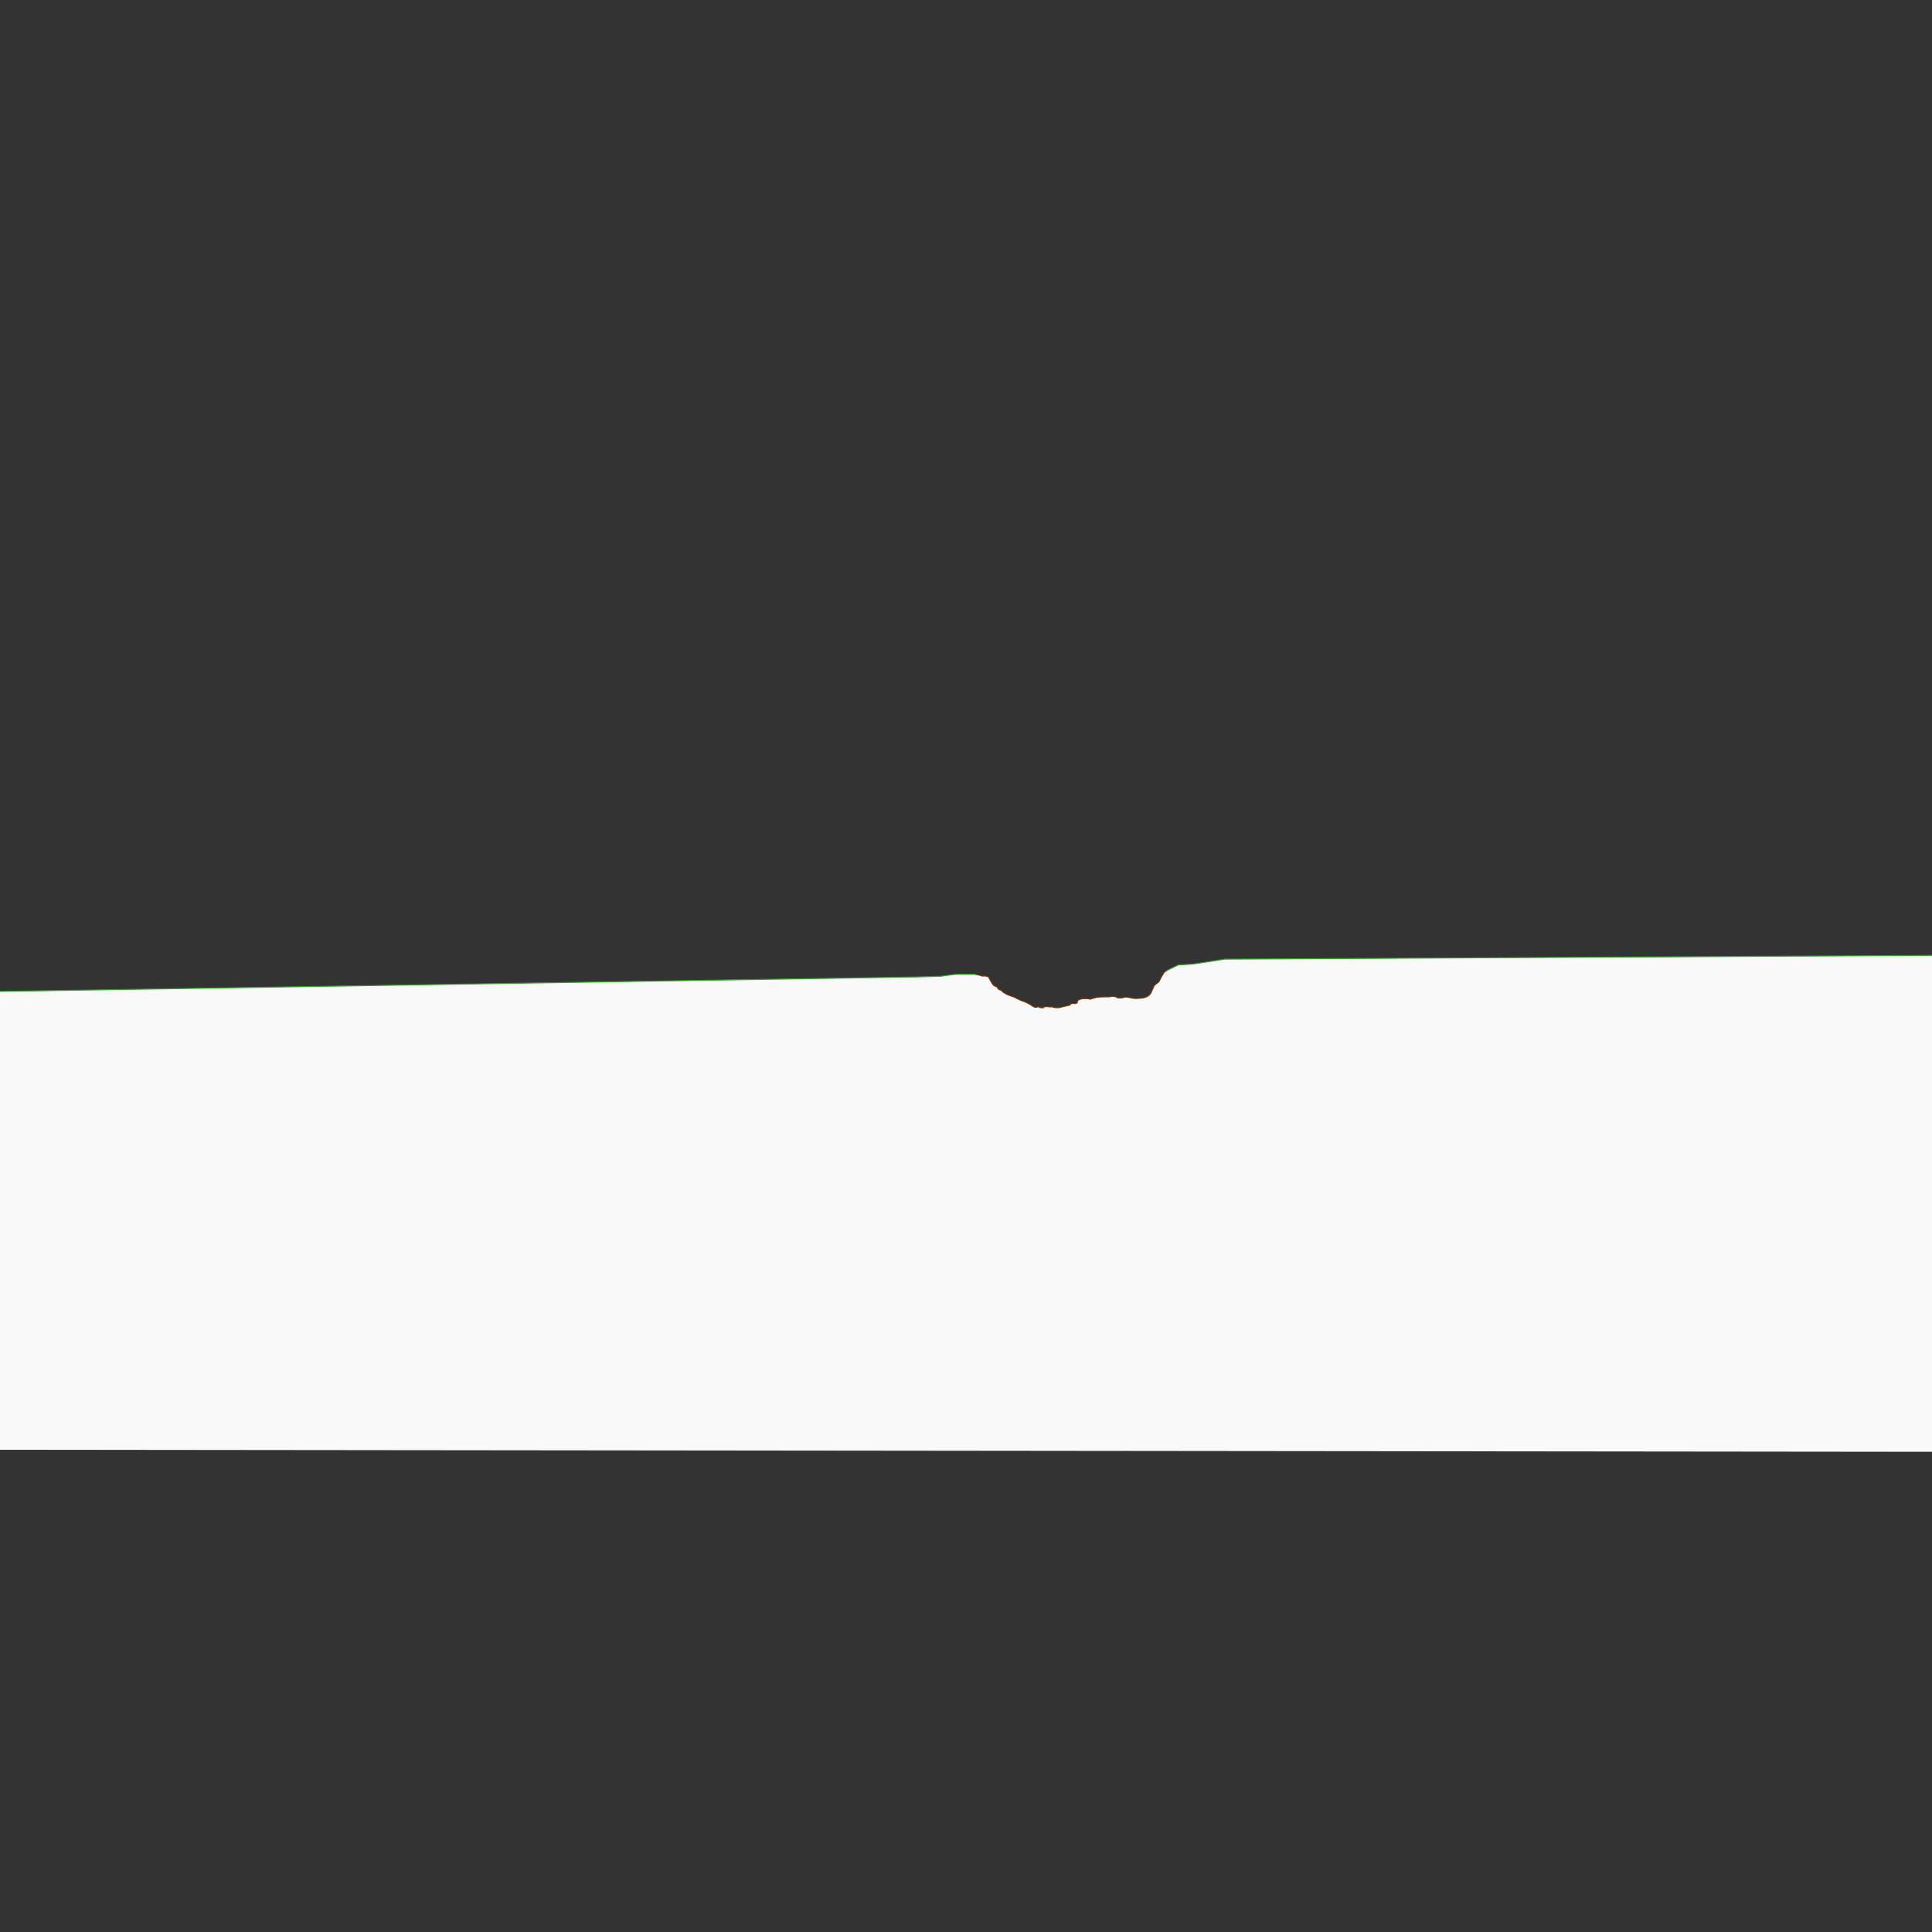 <?xml version="1.0" encoding="UTF-8" standalone="no"?>
<svg
   xmlns:dc="http://purl.org/dc/elements/1.1/"
   xmlns:cc="http://creativecommons.org/ns#"
   xmlns:rdf="http://www.w3.org/1999/02/22-rdf-syntax-ns#"
   xmlns:svg="http://www.w3.org/2000/svg"
   xmlns="http://www.w3.org/2000/svg"
   xmlns:sodipodi="http://sodipodi.sourceforge.net/DTD/sodipodi-0.dtd"
   xmlns:inkscape="http://www.inkscape.org/namespaces/inkscape"
   width="2000"
   height="2000"
   version="1.1"
   id="svg18"
   sodipodi:docname="Easy.svg"
   inkscape:version="0.92.2 (5c3e80d, 2017-08-06)">
  <rect width="100%" height="100%" fill="#333333" stroke="none"/>
  <defs
     id="defs22" />
  <sodipodi:namedview
     pagecolor="#ffffff"
     bordercolor="#666666"
     borderopacity="1"
     objecttolerance="10"
     gridtolerance="10"
     guidetolerance="10"
     inkscape:pageopacity="0"
     inkscape:pageshadow="2"
     inkscape:window-width="1920"
     inkscape:window-height="1057"
     id="namedview20"
     showgrid="false"
     inkscape:zoom="2.6700352"
     inkscape:cx="1042.1178"
     inkscape:cy="995.97668"
     inkscape:window-x="1912"
     inkscape:window-y="-8"
     inkscape:window-maximized="1"
     inkscape:current-layer="svg18" />
  <path
     fill="#fff"
     fill-opacity=".4"
     fill-rule="evenodd"
     d="M2000 1502.9V989.1l-731.9 3.8-33 5.1-15.4 1-11.8 5.7-2.6 1.7-3.1 5-2.5 5-4.8 3.8-3.5 7.8s-2.3 4.1-8 5c-8 1.2-11 .2-11.3.2-.1 0-4.6-1-6.2-1-1.6-.2-4 .8-4 .8h-5l-1.6-1-2.2-.6h-2.7l-1.7.5s-10.5 0-12.9.4c-2.3.5-7.6 2.1-7.6 2.1l-1.2-.5s-4.2-.3-7.4.2c-3.2.6-4.3 2.2-4.3 2.2l-.2 1 .4.6-2 1h-1.5l-1.5-.3-2.2.7-.9 1.2-10 2.4c-2 .6-5.9.1-5.9.1l-3-.8-1.6.2-3-.4-3.3.3-.4 1-3.6-.2-1.3-.7-1-.2-1.2.5h-2s-2.4-1.1-3.8-2.2-6.1-3.4-7.8-3.9a82 82 0 0 1-5.8-2.4l-3.8-2-3.5-1.1-4.1-1.7-3.9-2.3-2-1.8-2.7-1.2-1.4-2.2-3.6-1.8c-1.3-.7-5-8.2-5-8.2l-.6-.7s-2.2-.8-2.5-.7l-2.8-.4-.2.5s-5.9-2-8.4-2-17.1 0-20 0c-2.7.2-15.1 2-15.1 2l-24.6.7-949.5 15v474.5"
     id="path2"
     style="fill:#ffffff;fill-opacity:0.97" />
  <path
     d="M1009.2 1008.7c2.5 0 8.4 1.9 8.4 1.9l.2-.5 2.8.4 2.5.7.5.7s3.8 7.5 5.1 8.2l3.6 1.8 1.3 2.2 2.9 1.2 1.9 1.8 3.9 2.3a88.8 88.8 0 0 0 7.6 2.8l3.8 2s4.1 1.9 5.8 2.4c1.7.5 6.5 2.8 7.8 3.9 1.4 1 3.9 2.2 3.9 2.2h1.9l1.2-.5 1 .2 1.3.7 3.6.2.4-1 3.3-.3 3 .4 1.7-.2 3 .8s3.8.5 5.8-.1 10-2.4 10-2.4l.9-1.2 2.2-.7 1.5.3h1.4l2-1-.3-.6.2-1s1-1.6 4.3-2.2c3.2-.5 7.4-.2 7.4-.2l1.2.5s5.3-1.6 7.6-2c2.4-.5 12.9-.5 12.9-.5l1.7-.4h2.7l2.2.5 1.7 1h4.8s2.5-1 4.1-.9l6.2 1.1c.2 0 3.4 1 11.4-.2 5.6-.9 7.9-5 7.9-5l3.5-7.8 4.8-3.8 2.5-5 3-5 2.8-1.8"
     id="path4"
     stroke="#803300"
     fill="none" />
  <g
     stroke="#2da523"
     id="g12">
    <path
       fill="none"
       d="M1207.7 1004.8l12-5.9 15.4-.9 33-5.1L2000 989M0 1026.3l949.5-15 24.6-.7s12.4-1.8 15.2-2h19.9"
       id="path10" />
  </g>
</svg>
